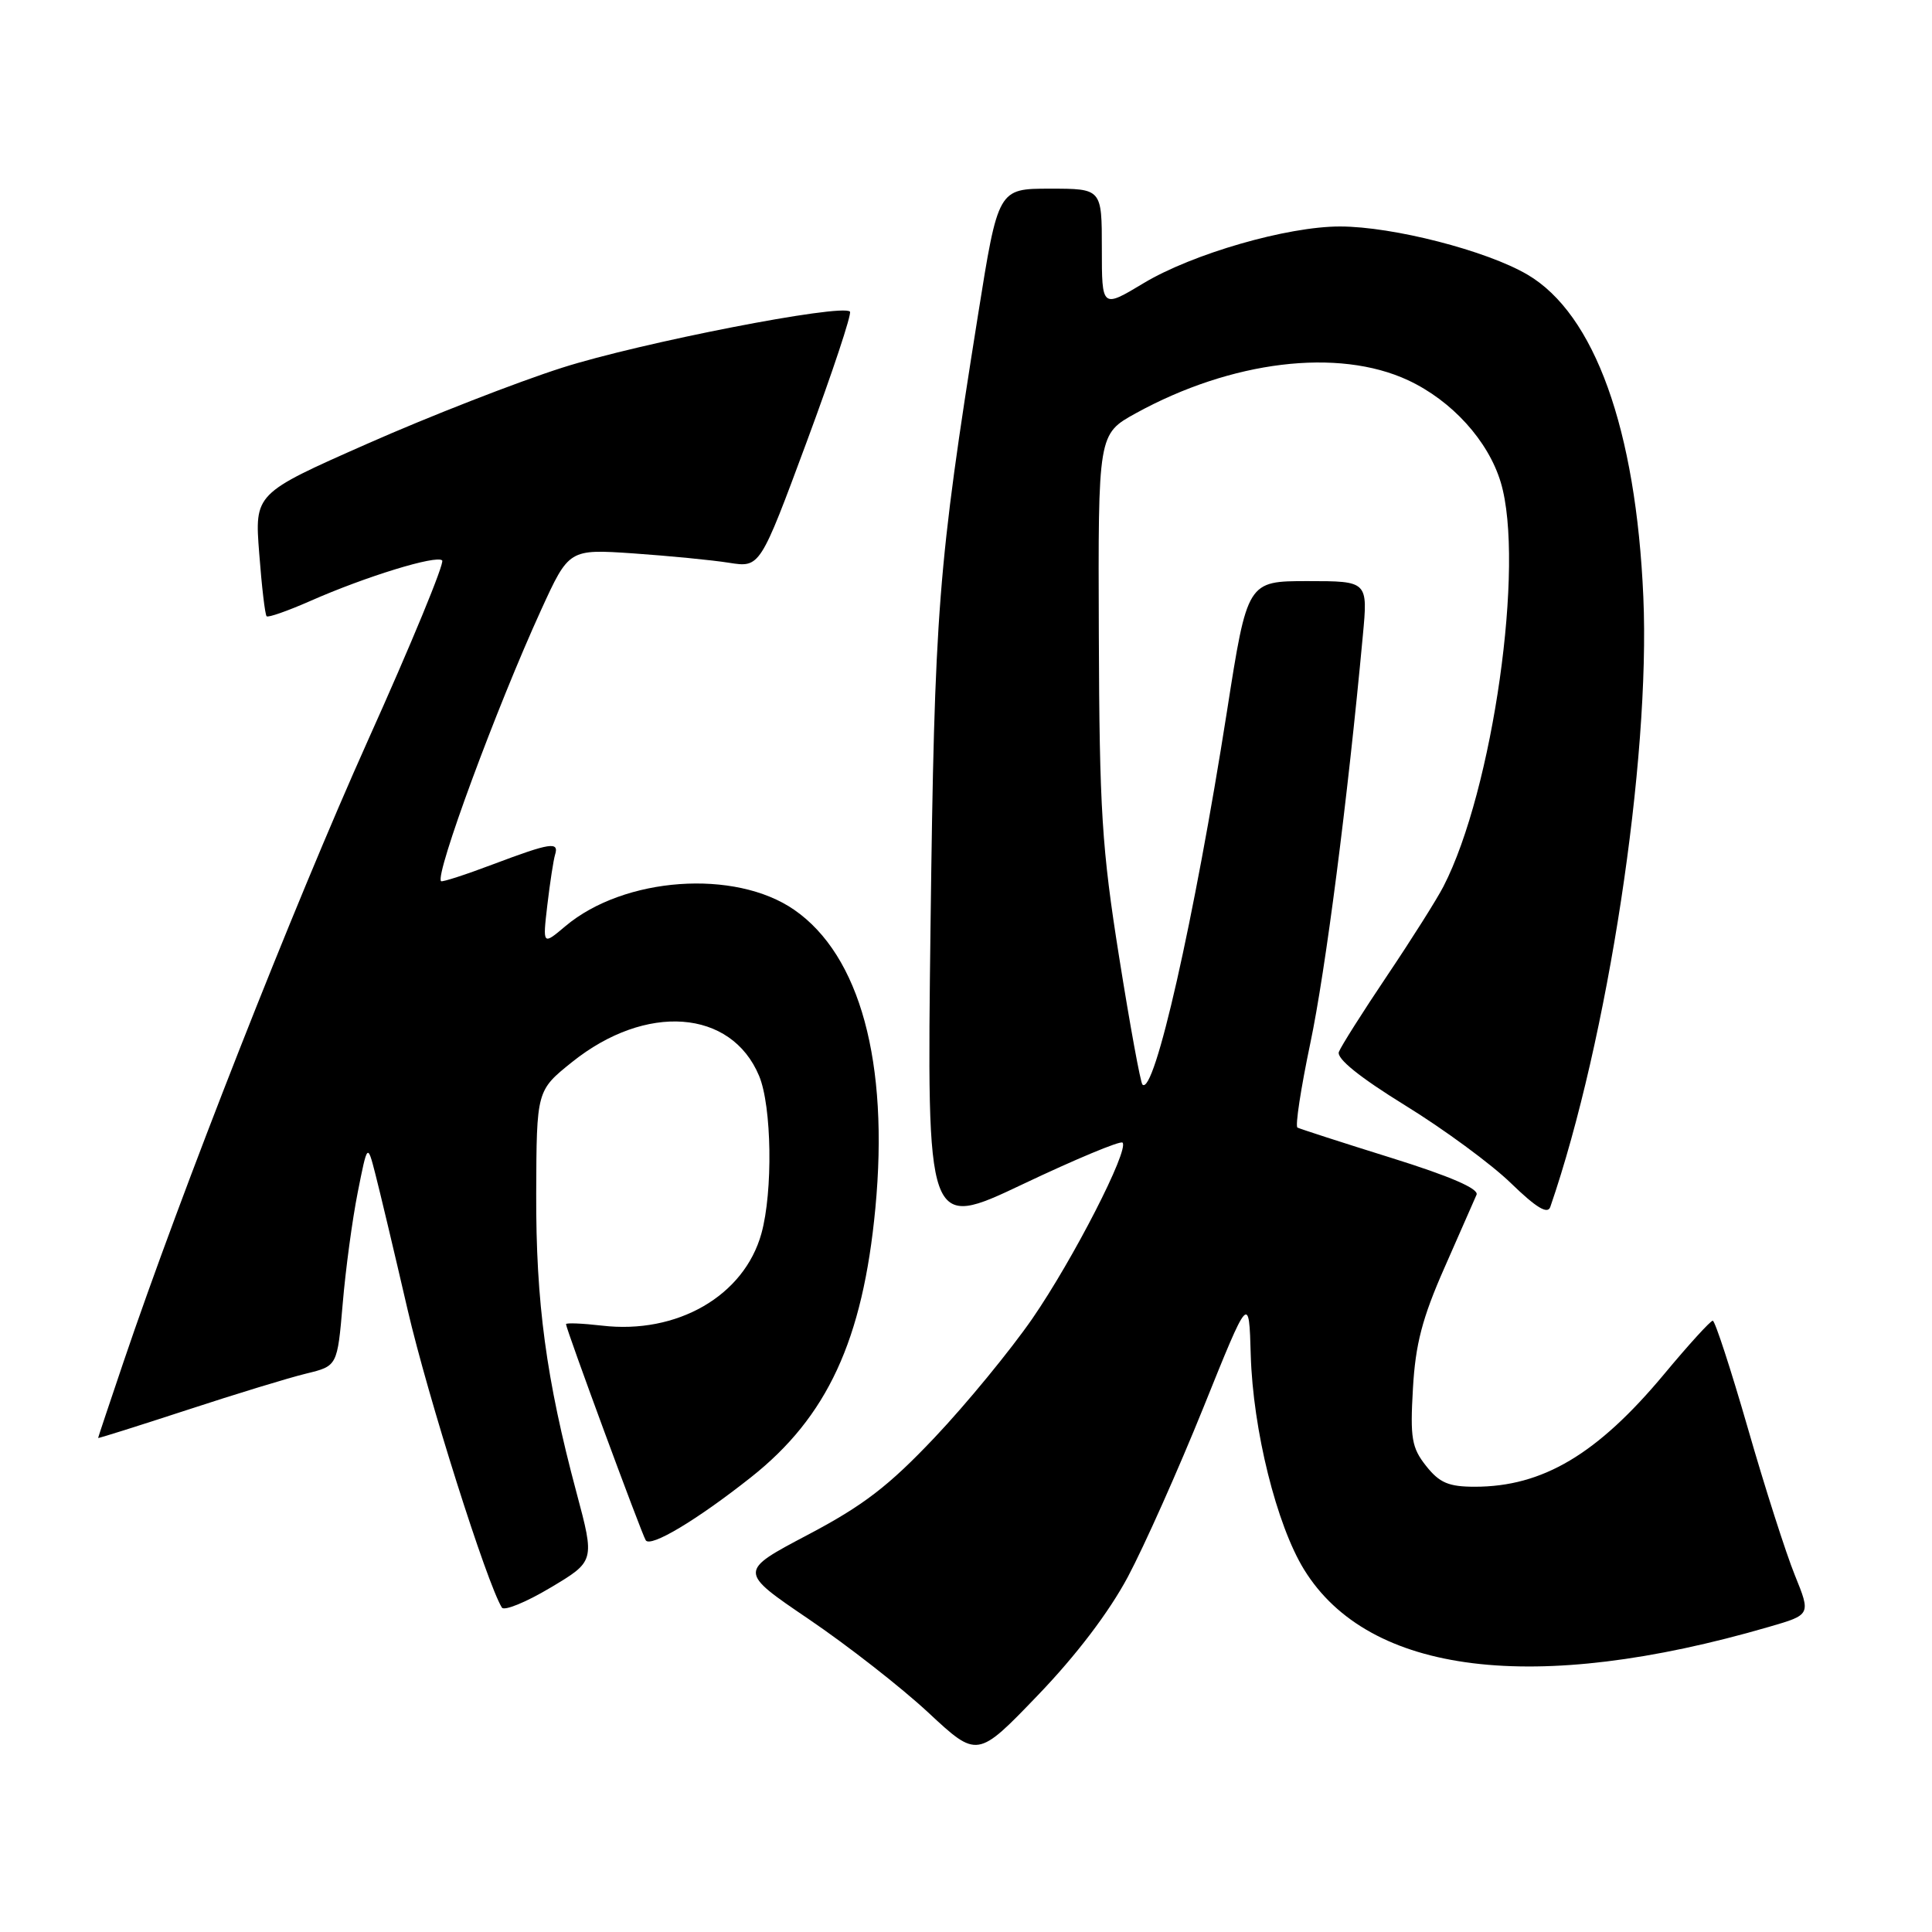 <?xml version="1.0" encoding="UTF-8" standalone="no"?>
<!DOCTYPE svg PUBLIC "-//W3C//DTD SVG 1.1//EN" "http://www.w3.org/Graphics/SVG/1.1/DTD/svg11.dtd" >
<svg xmlns="http://www.w3.org/2000/svg" xmlns:xlink="http://www.w3.org/1999/xlink" version="1.1" viewBox="0 0 256 256">
 <g >
 <path fill="currentColor"
d=" M 149.46 208.92 C 151.63 204.84 156.13 194.75 159.46 186.50 C 165.50 171.50 165.50 171.50 165.73 179.52 C 166.02 189.47 169.15 202.06 172.80 207.98 C 181.38 221.90 203.32 224.61 234.39 215.57 C 239.95 213.96 239.95 213.96 237.83 208.73 C 236.66 205.85 233.85 197.09 231.60 189.25 C 229.34 181.42 227.25 175.01 226.95 175.00 C 226.65 175.00 223.74 178.19 220.49 182.10 C 211.66 192.69 204.42 197.00 195.42 197.00 C 191.95 197.00 190.74 196.48 188.97 194.25 C 187.06 191.84 186.84 190.57 187.22 184.00 C 187.55 178.13 188.45 174.66 191.39 168.00 C 193.44 163.32 195.36 158.96 195.65 158.31 C 195.99 157.52 192.16 155.86 184.34 153.42 C 177.83 151.39 172.24 149.58 171.92 149.41 C 171.60 149.23 172.37 144.21 173.62 138.25 C 175.64 128.67 178.57 105.94 180.58 84.25 C 181.26 77.00 181.26 77.00 173.27 77.00 C 165.28 77.00 165.28 77.00 162.58 94.25 C 158.25 121.85 152.95 145.28 151.38 143.71 C 151.12 143.45 149.73 135.87 148.30 126.87 C 146.00 112.43 145.68 107.38 145.60 84.01 C 145.50 57.52 145.50 57.52 150.50 54.76 C 163.17 47.79 177.31 46.07 186.57 50.38 C 192.38 53.09 197.20 58.40 198.86 63.92 C 202.08 74.68 197.82 104.74 191.27 117.45 C 190.41 119.13 187.05 124.45 183.81 129.27 C 180.57 134.09 177.69 138.64 177.41 139.38 C 177.07 140.26 180.15 142.74 186.19 146.47 C 191.31 149.62 197.62 154.26 200.21 156.78 C 203.57 160.04 205.07 160.94 205.42 159.93 C 213.03 137.85 218.70 100.70 217.75 79.09 C 216.78 56.85 211.29 41.60 202.38 36.38 C 196.95 33.20 184.58 30.02 177.57 30.01 C 170.58 30.00 158.00 33.63 151.52 37.53 C 146.00 40.85 146.00 40.85 146.00 32.93 C 146.00 25.00 146.00 25.00 139.13 25.00 C 132.26 25.00 132.26 25.00 129.59 41.75 C 124.27 75.12 123.83 80.74 123.30 122.73 C 122.80 162.95 122.80 162.95 135.51 156.92 C 142.50 153.60 148.45 151.12 148.74 151.40 C 149.66 152.33 142.20 166.88 136.78 174.74 C 133.87 178.94 128.07 186.01 123.87 190.45 C 117.76 196.91 114.40 199.49 107.04 203.37 C 97.84 208.22 97.84 208.22 107.17 214.55 C 112.30 218.03 119.42 223.59 123.00 226.92 C 129.50 232.97 129.50 232.97 137.50 224.65 C 142.59 219.36 146.94 213.64 149.46 208.92 Z  M 76.39 197.78 C 72.37 182.76 71.00 172.58 71.05 158.12 C 71.10 144.50 71.10 144.50 75.80 140.73 C 85.58 132.89 96.89 133.72 100.58 142.55 C 102.27 146.57 102.43 157.90 100.89 163.45 C 98.60 171.71 89.72 176.83 79.75 175.65 C 77.14 175.35 75.00 175.26 75.00 175.46 C 75.00 176.09 84.99 203.17 85.56 204.09 C 86.18 205.10 92.31 201.44 99.48 195.77 C 109.62 187.76 114.33 177.59 115.99 160.10 C 117.82 140.77 113.96 126.59 105.23 120.55 C 97.39 115.13 82.69 116.18 74.92 122.72 C 71.90 125.27 71.90 125.27 72.53 119.88 C 72.88 116.92 73.34 113.94 73.55 113.25 C 74.10 111.48 72.94 111.66 65.37 114.51 C 61.70 115.90 58.58 116.91 58.44 116.76 C 57.61 115.91 65.78 93.78 71.70 80.82 C 75.39 72.75 75.39 72.75 83.95 73.33 C 88.65 73.66 94.35 74.21 96.60 74.57 C 100.71 75.22 100.71 75.22 106.91 58.50 C 110.32 49.30 112.89 41.56 112.62 41.29 C 111.55 40.21 84.83 45.42 74.50 48.72 C 68.45 50.65 56.80 55.20 48.62 58.82 C 33.73 65.40 33.73 65.40 34.35 73.35 C 34.68 77.72 35.12 81.46 35.33 81.66 C 35.53 81.86 38.12 80.95 41.10 79.64 C 48.43 76.40 57.84 73.51 58.59 74.26 C 58.93 74.59 54.49 85.36 48.72 98.18 C 38.89 120.08 23.98 157.98 16.37 180.45 C 14.52 185.92 13.00 190.46 13.00 190.54 C 13.00 190.62 18.29 188.95 24.75 186.84 C 31.21 184.72 38.35 182.54 40.60 182.00 C 44.70 181.00 44.70 181.00 45.41 172.75 C 45.79 168.21 46.69 161.57 47.40 158.00 C 48.69 151.50 48.69 151.50 49.72 155.50 C 50.29 157.70 52.22 165.80 54.00 173.50 C 56.70 185.13 64.49 209.75 66.50 213.01 C 66.80 213.49 69.70 212.31 72.93 210.38 C 78.82 206.87 78.82 206.87 76.39 197.78 Z "/>
</g>
</svg>